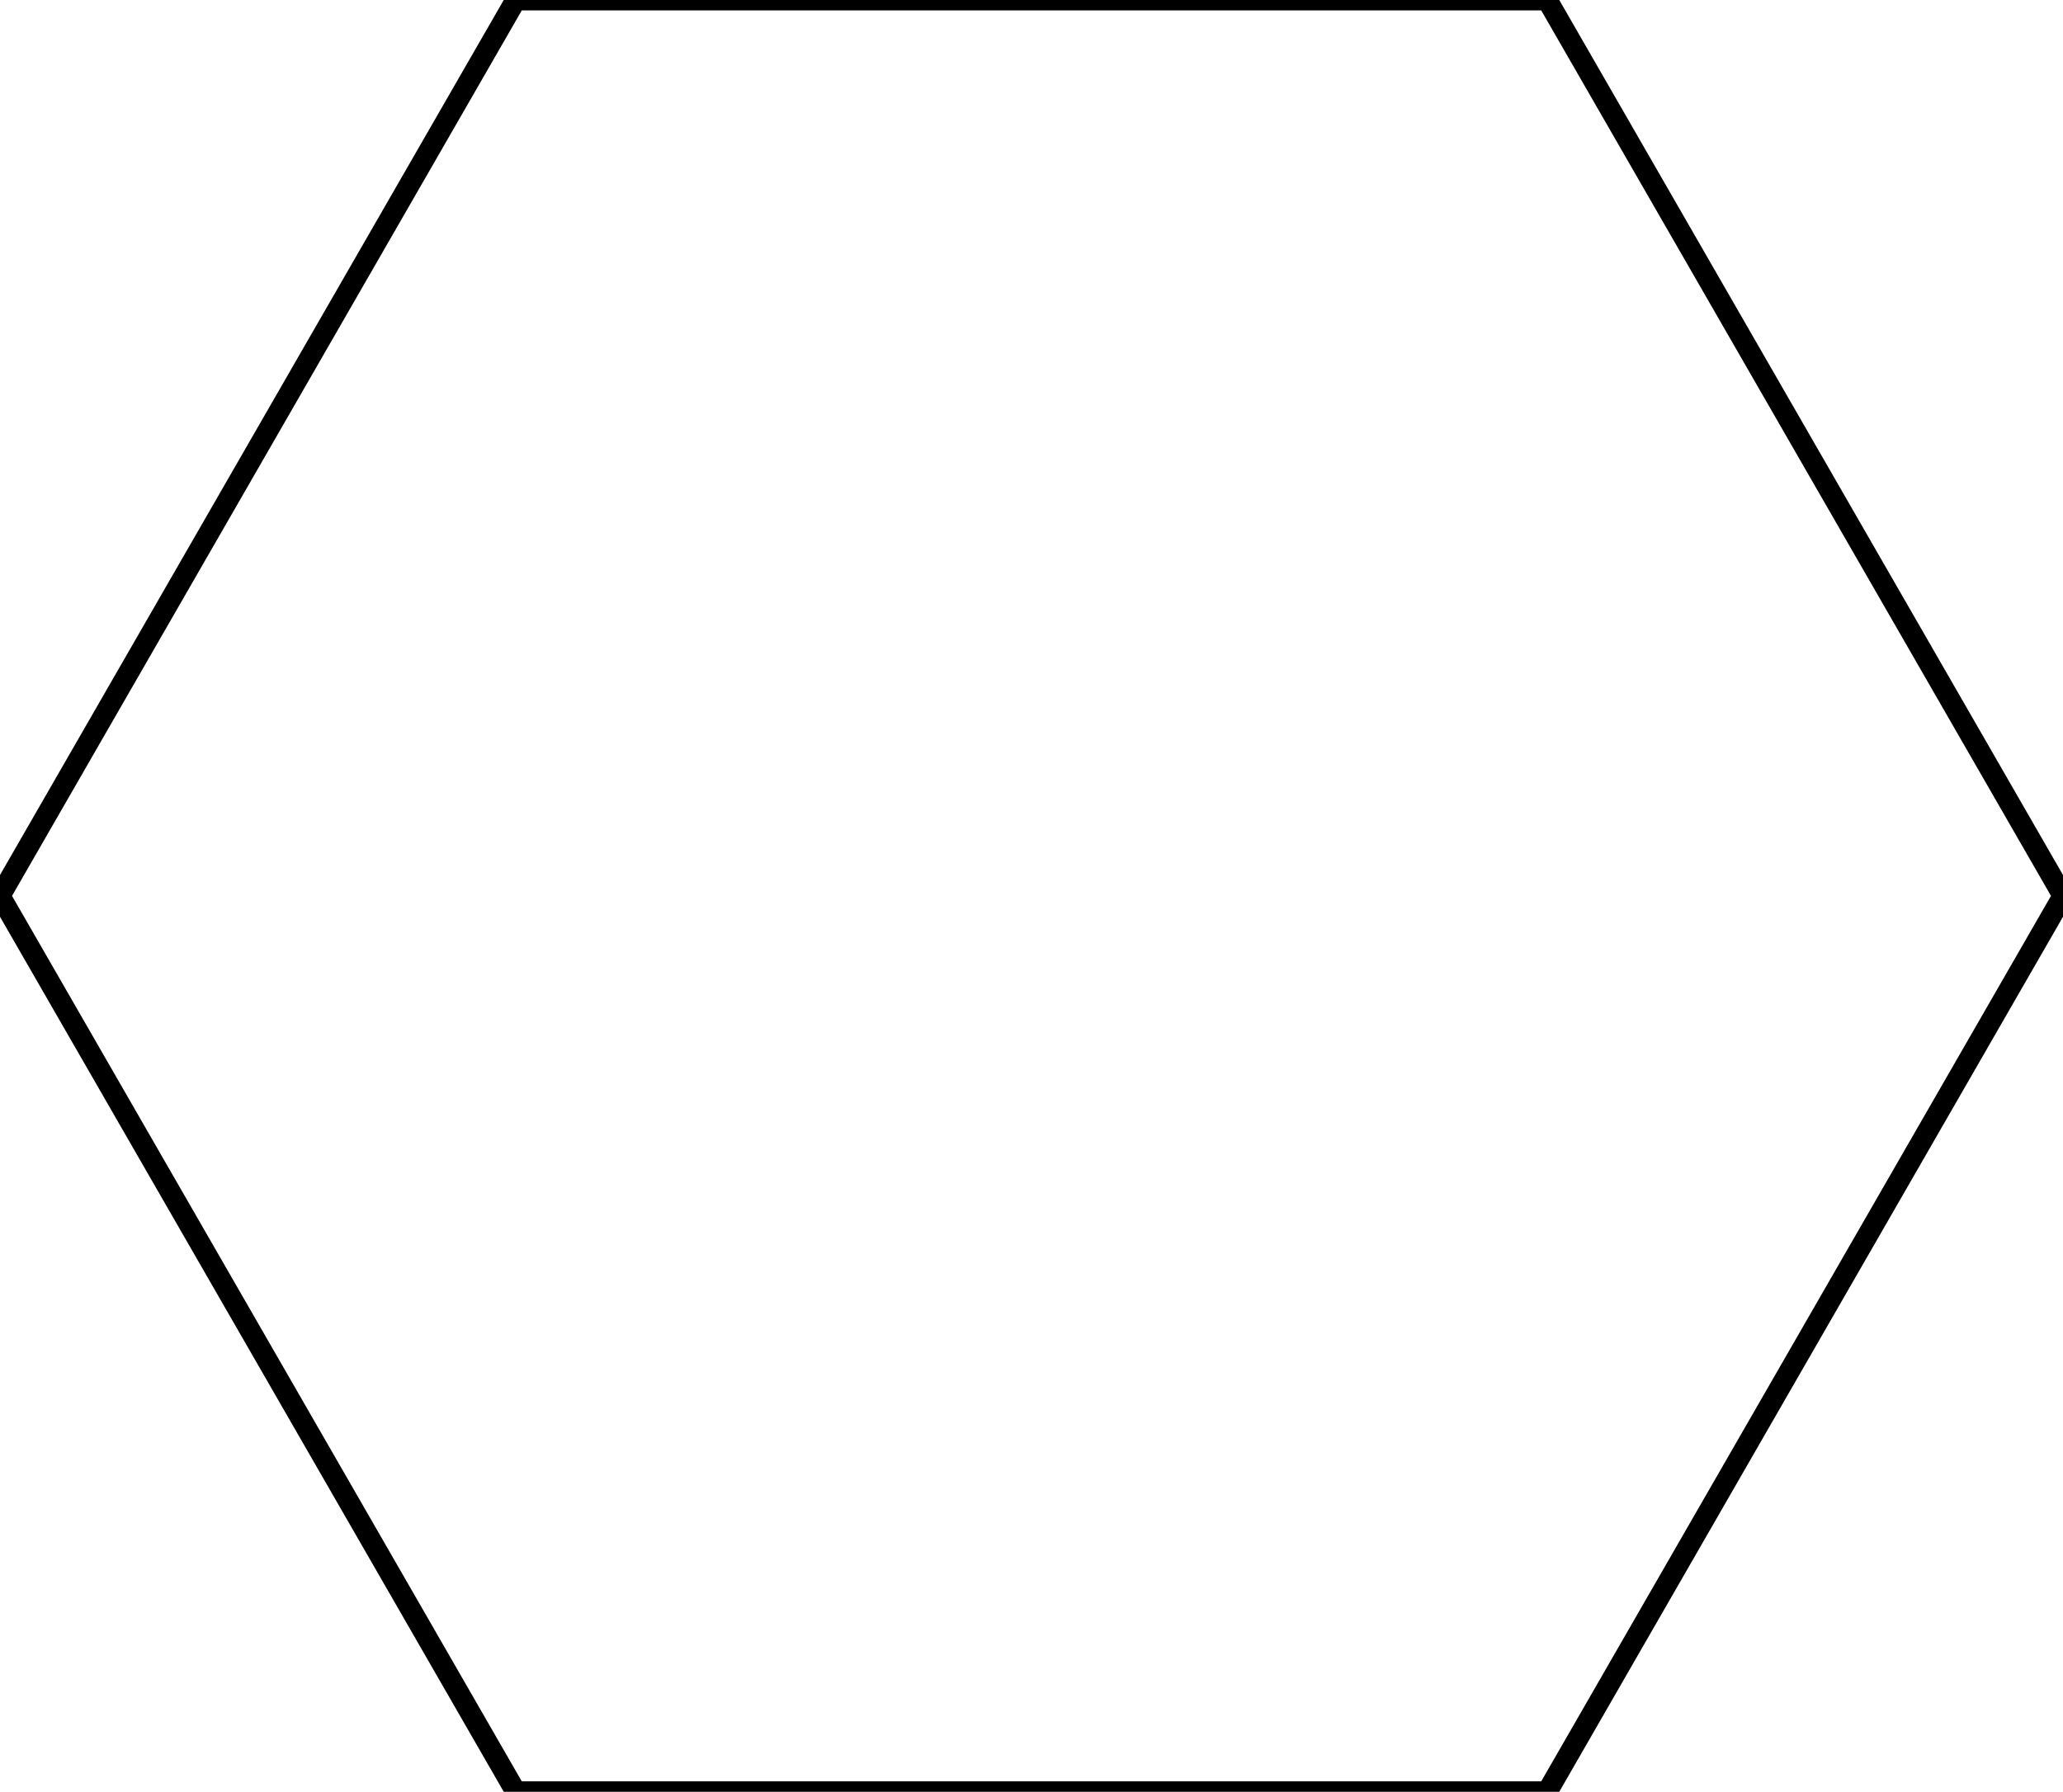<svg preserveAspectRatio="none" aria-hidden="true" focusable="false" data-prefix="fas" data-icon="ppwork-outlined-polygon-6" class="svg-inline--fa fa-w-16" role="img" xmlns="http://www.w3.org/2000/svg" viewBox="0 0 99 86" fill="transparent" stroke="#000">
    <path d="M74.25,0,99,43,74.25,86H24.75L0,43,24.75,0Z"/>
</svg>

